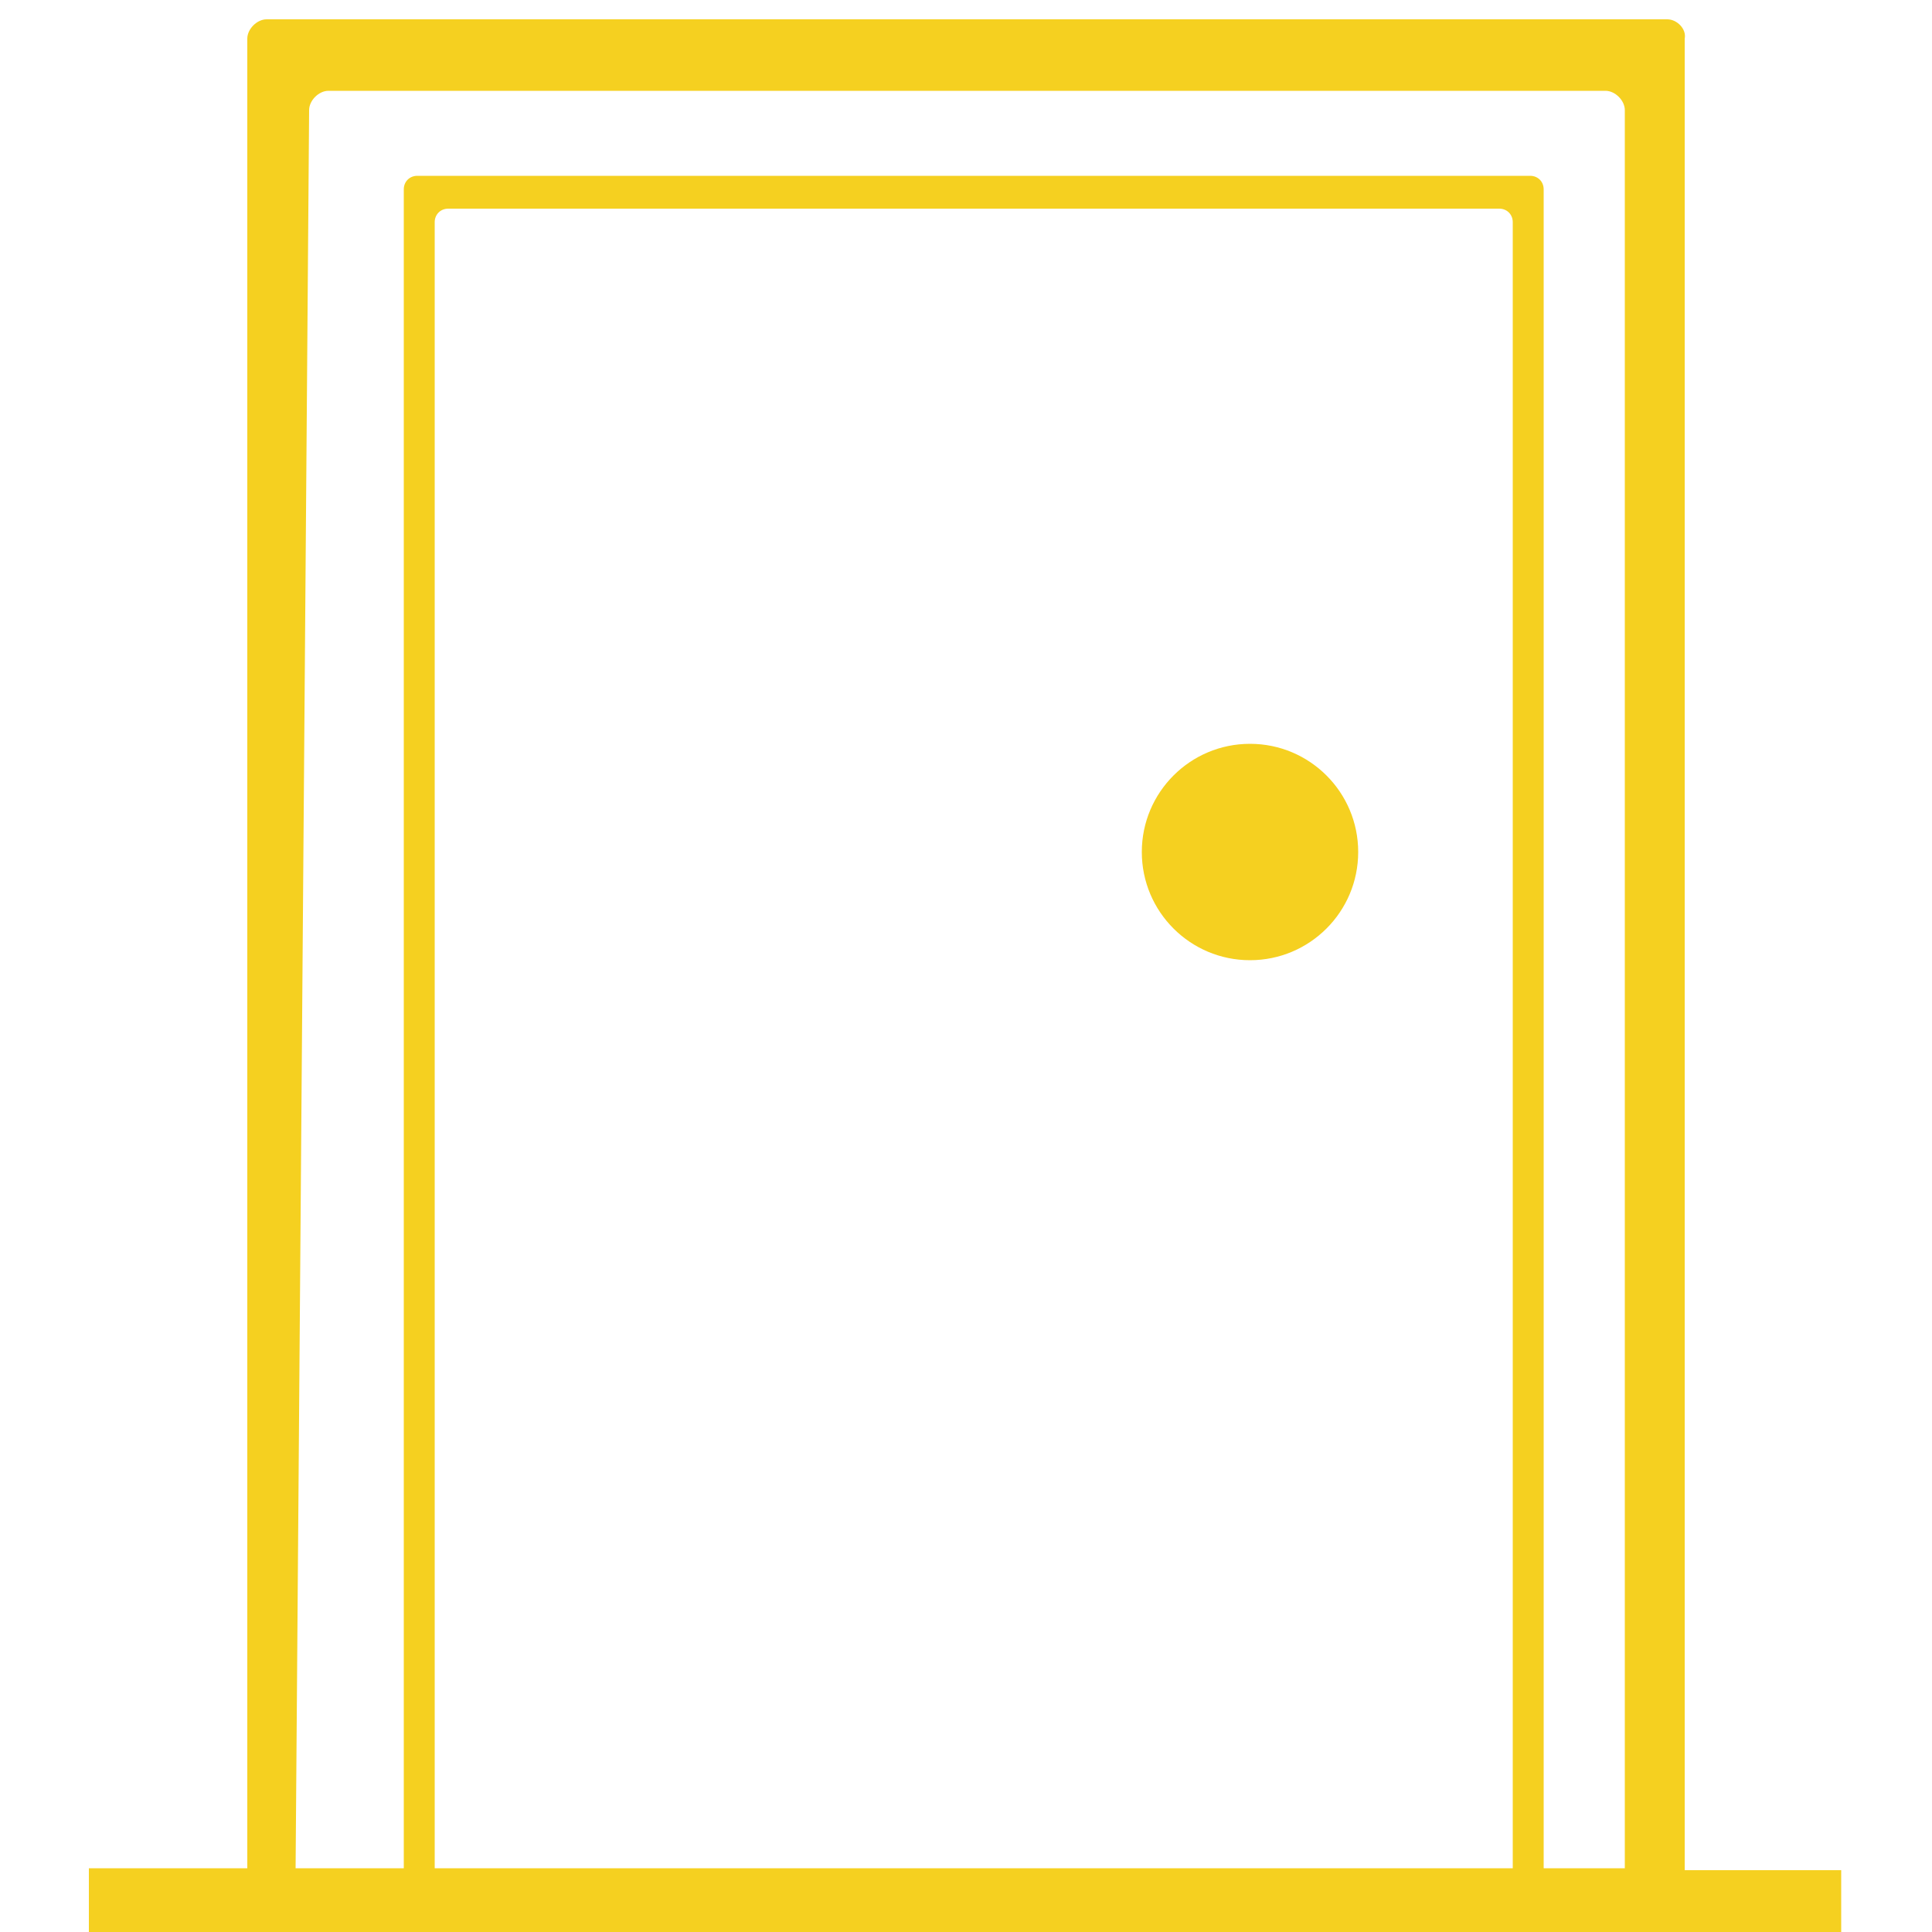 <?xml version="1.0" encoding="utf-8"?>
<!-- Generator: Adobe Illustrator 19.0.0, SVG Export Plug-In . SVG Version: 6.00 Build 0)  -->
<svg version="1.1" id="图层_1" xmlns="http://www.w3.org/2000/svg" xmlns:xlink="http://www.w3.org/1999/xlink" x="0px" y="0px"
	 viewBox="0 0 100 100" style="enable-background:new 0 0 100 100;" xml:space="preserve">
<style type="text/css">
	.st0{fill:#F5D020;}
</style>
<path id="XMLID_16_" class="st0" d="M86.3,1H13.8c-0.5,0-1,0.5-1,1v94.7l-8.2,0v3.3h90.7v-3.2l-8.1,0V2C87.3,1.5,86.8,1,86.3,1z
	 M84.1,96.7H15.3l0.7-91c0-0.5,0.5-1,1-1h66.1c0.5,0,1,0.5,1,1V96.7z"/>
<circle id="XMLID_15_" class="st0" cx="64.7" cy="44.1" r="5.6"/>
<path id="XMLID_12_" class="st0" d="M79.9,96.8v-87c0-0.4-0.3-0.7-0.7-0.7H21.6c-0.4,0-0.7,0.3-0.7,0.7v87 M22.5,97V11.5
	c0-0.4,0.3-0.7,0.7-0.7h54.4c0.4,0,0.7,0.3,0.7,0.7V97"/>
</svg>
